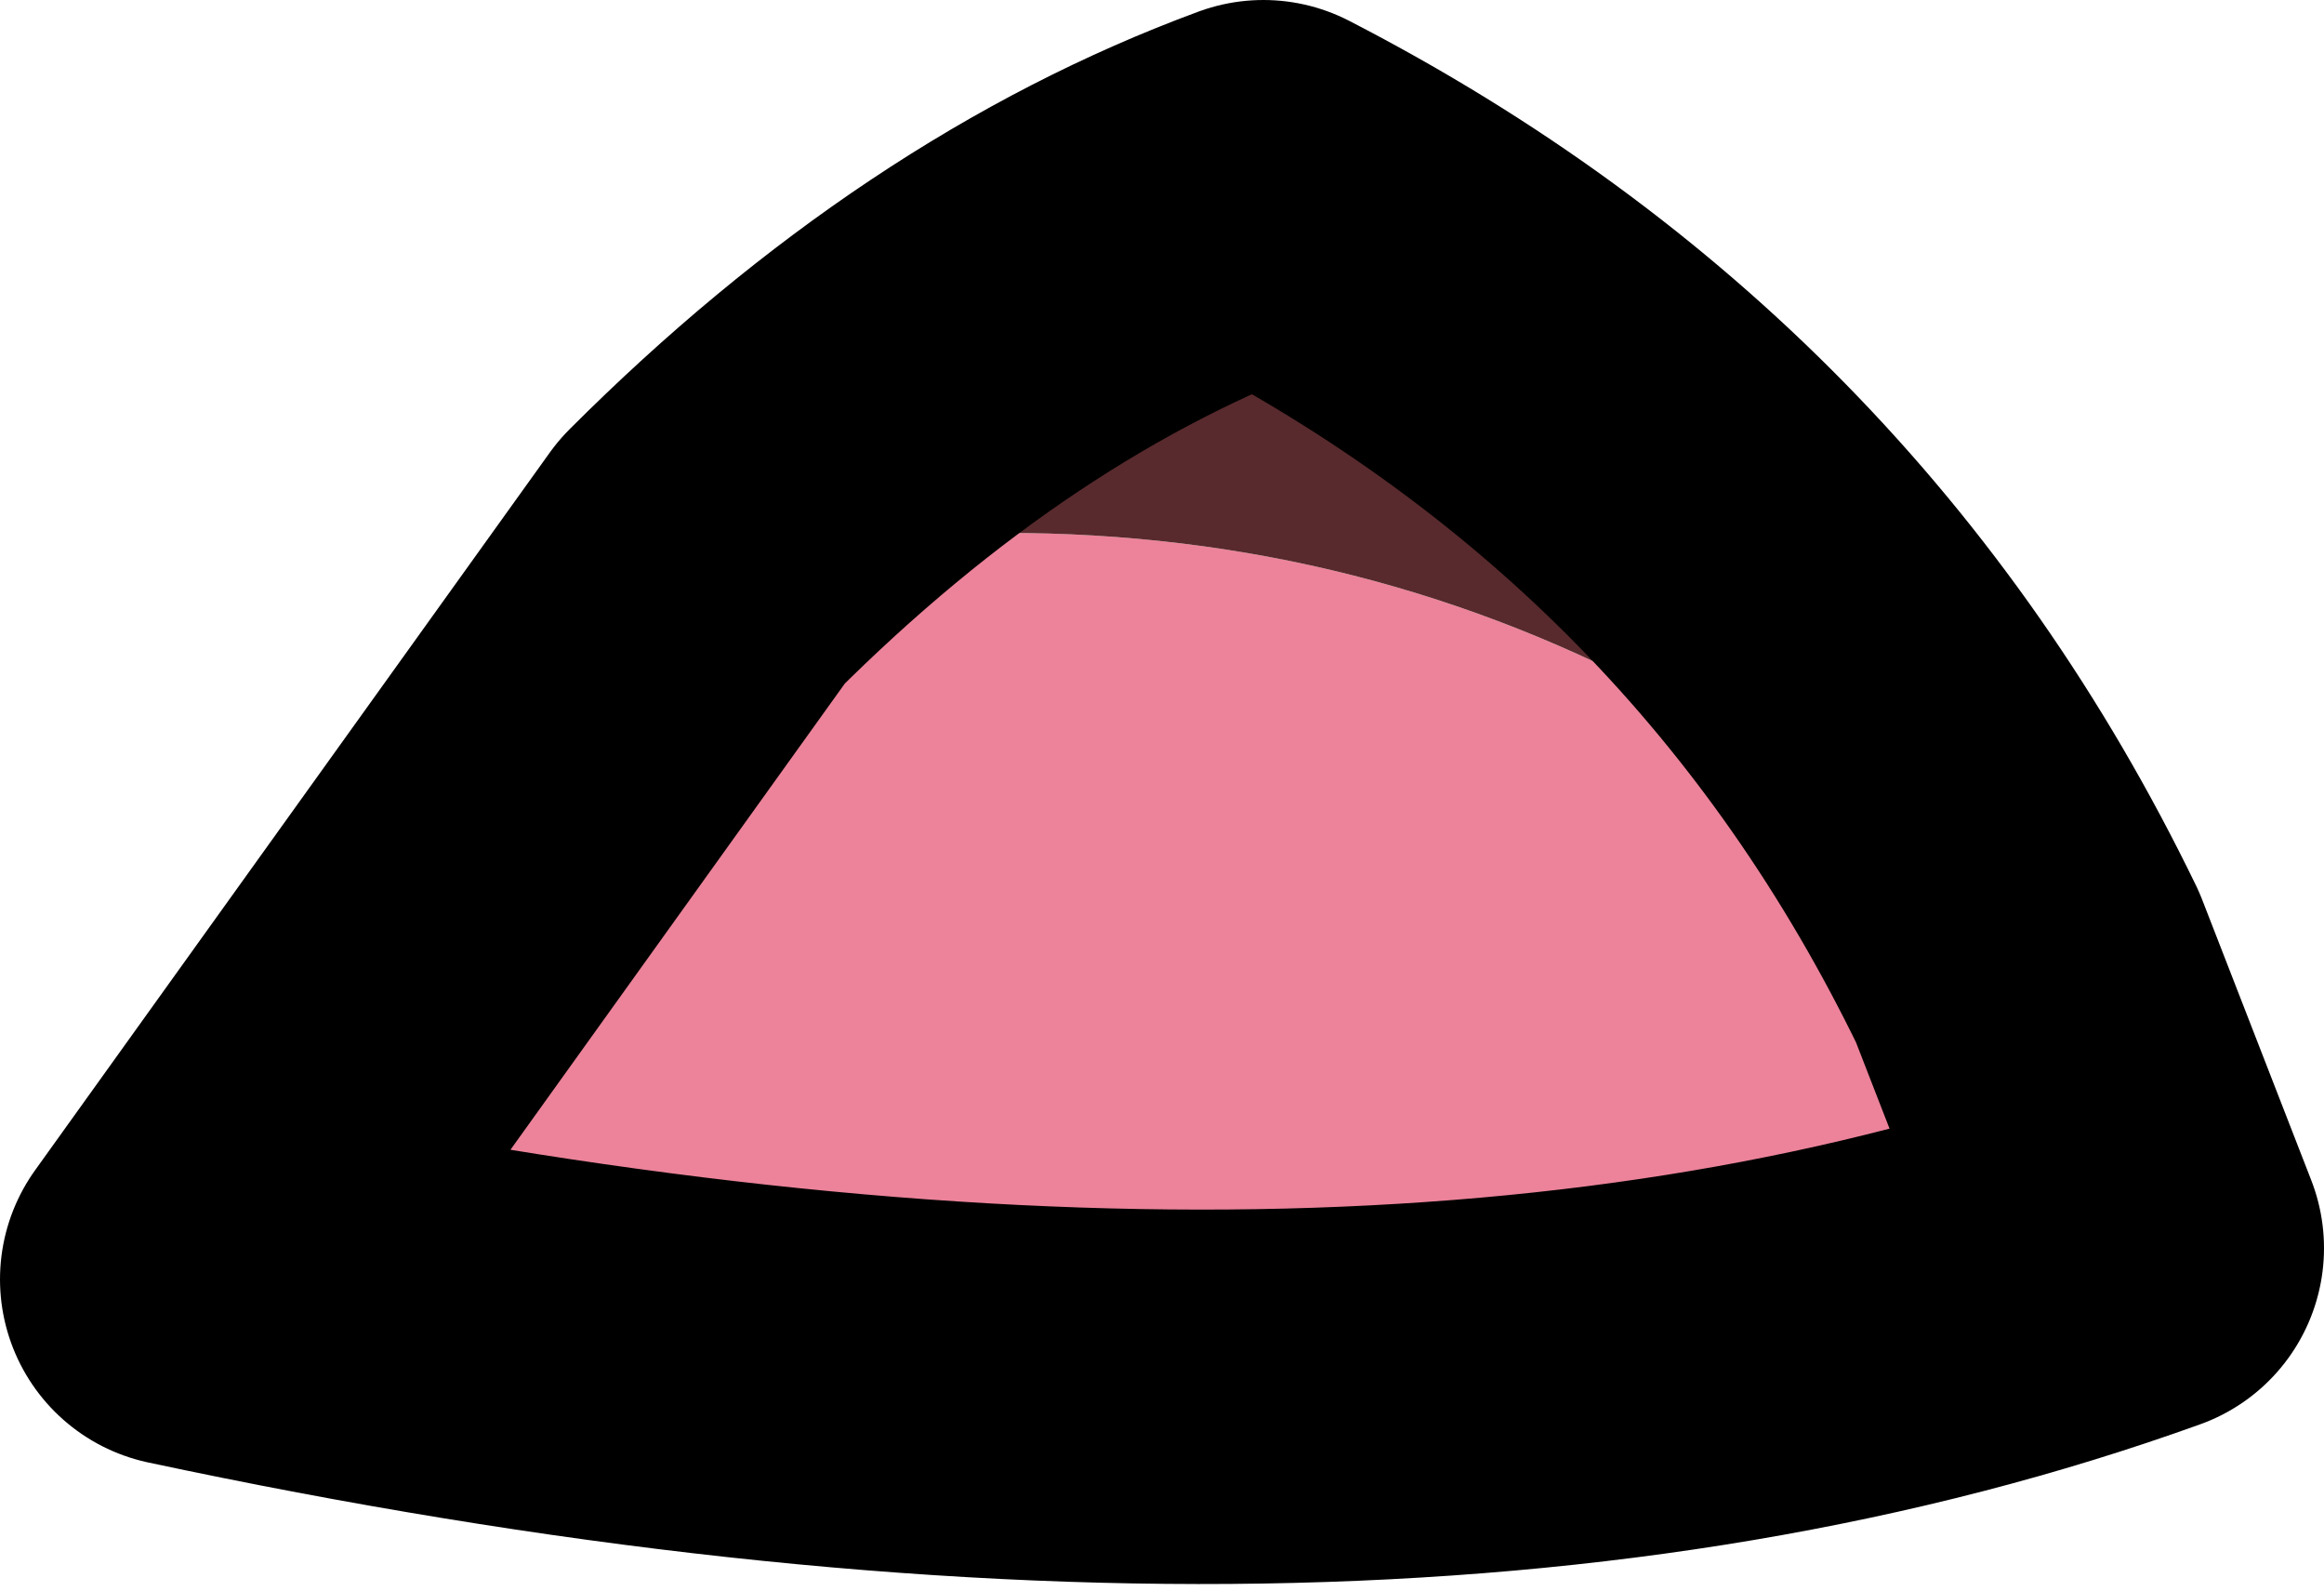 <?xml version="1.0" encoding="UTF-8" standalone="no"?>
<svg xmlns:xlink="http://www.w3.org/1999/xlink" height="5.1px" width="7.45px" xmlns="http://www.w3.org/2000/svg">
  <g transform="matrix(1.0, 0.0, 0.0, 1.0, 4.0, 2.8)">
    <path d="M2.5 0.3 L2.85 1.2 Q0.35 2.1 -3.4 1.3 L-1.75 -1.0 Q0.7 -1.45 2.5 0.3" fill="#ec839a" fill-rule="evenodd" stroke="none"/>
    <path d="M2.5 0.3 Q0.7 -1.45 -1.75 -1.0 -0.9 -1.85 0.05 -2.2 1.7 -1.35 2.5 0.3" fill="#582a2d" fill-rule="evenodd" stroke="none"/>
    <path d="M-1.75 -1.0 L-3.4 1.3 Q0.35 2.1 2.85 1.2 L2.5 0.3 Q1.7 -1.35 0.05 -2.2 -0.9 -1.85 -1.75 -1.0 Z" fill="none" stroke="#000000" stroke-linecap="round" stroke-linejoin="round" stroke-width="1.2"/>
  </g>
</svg>
